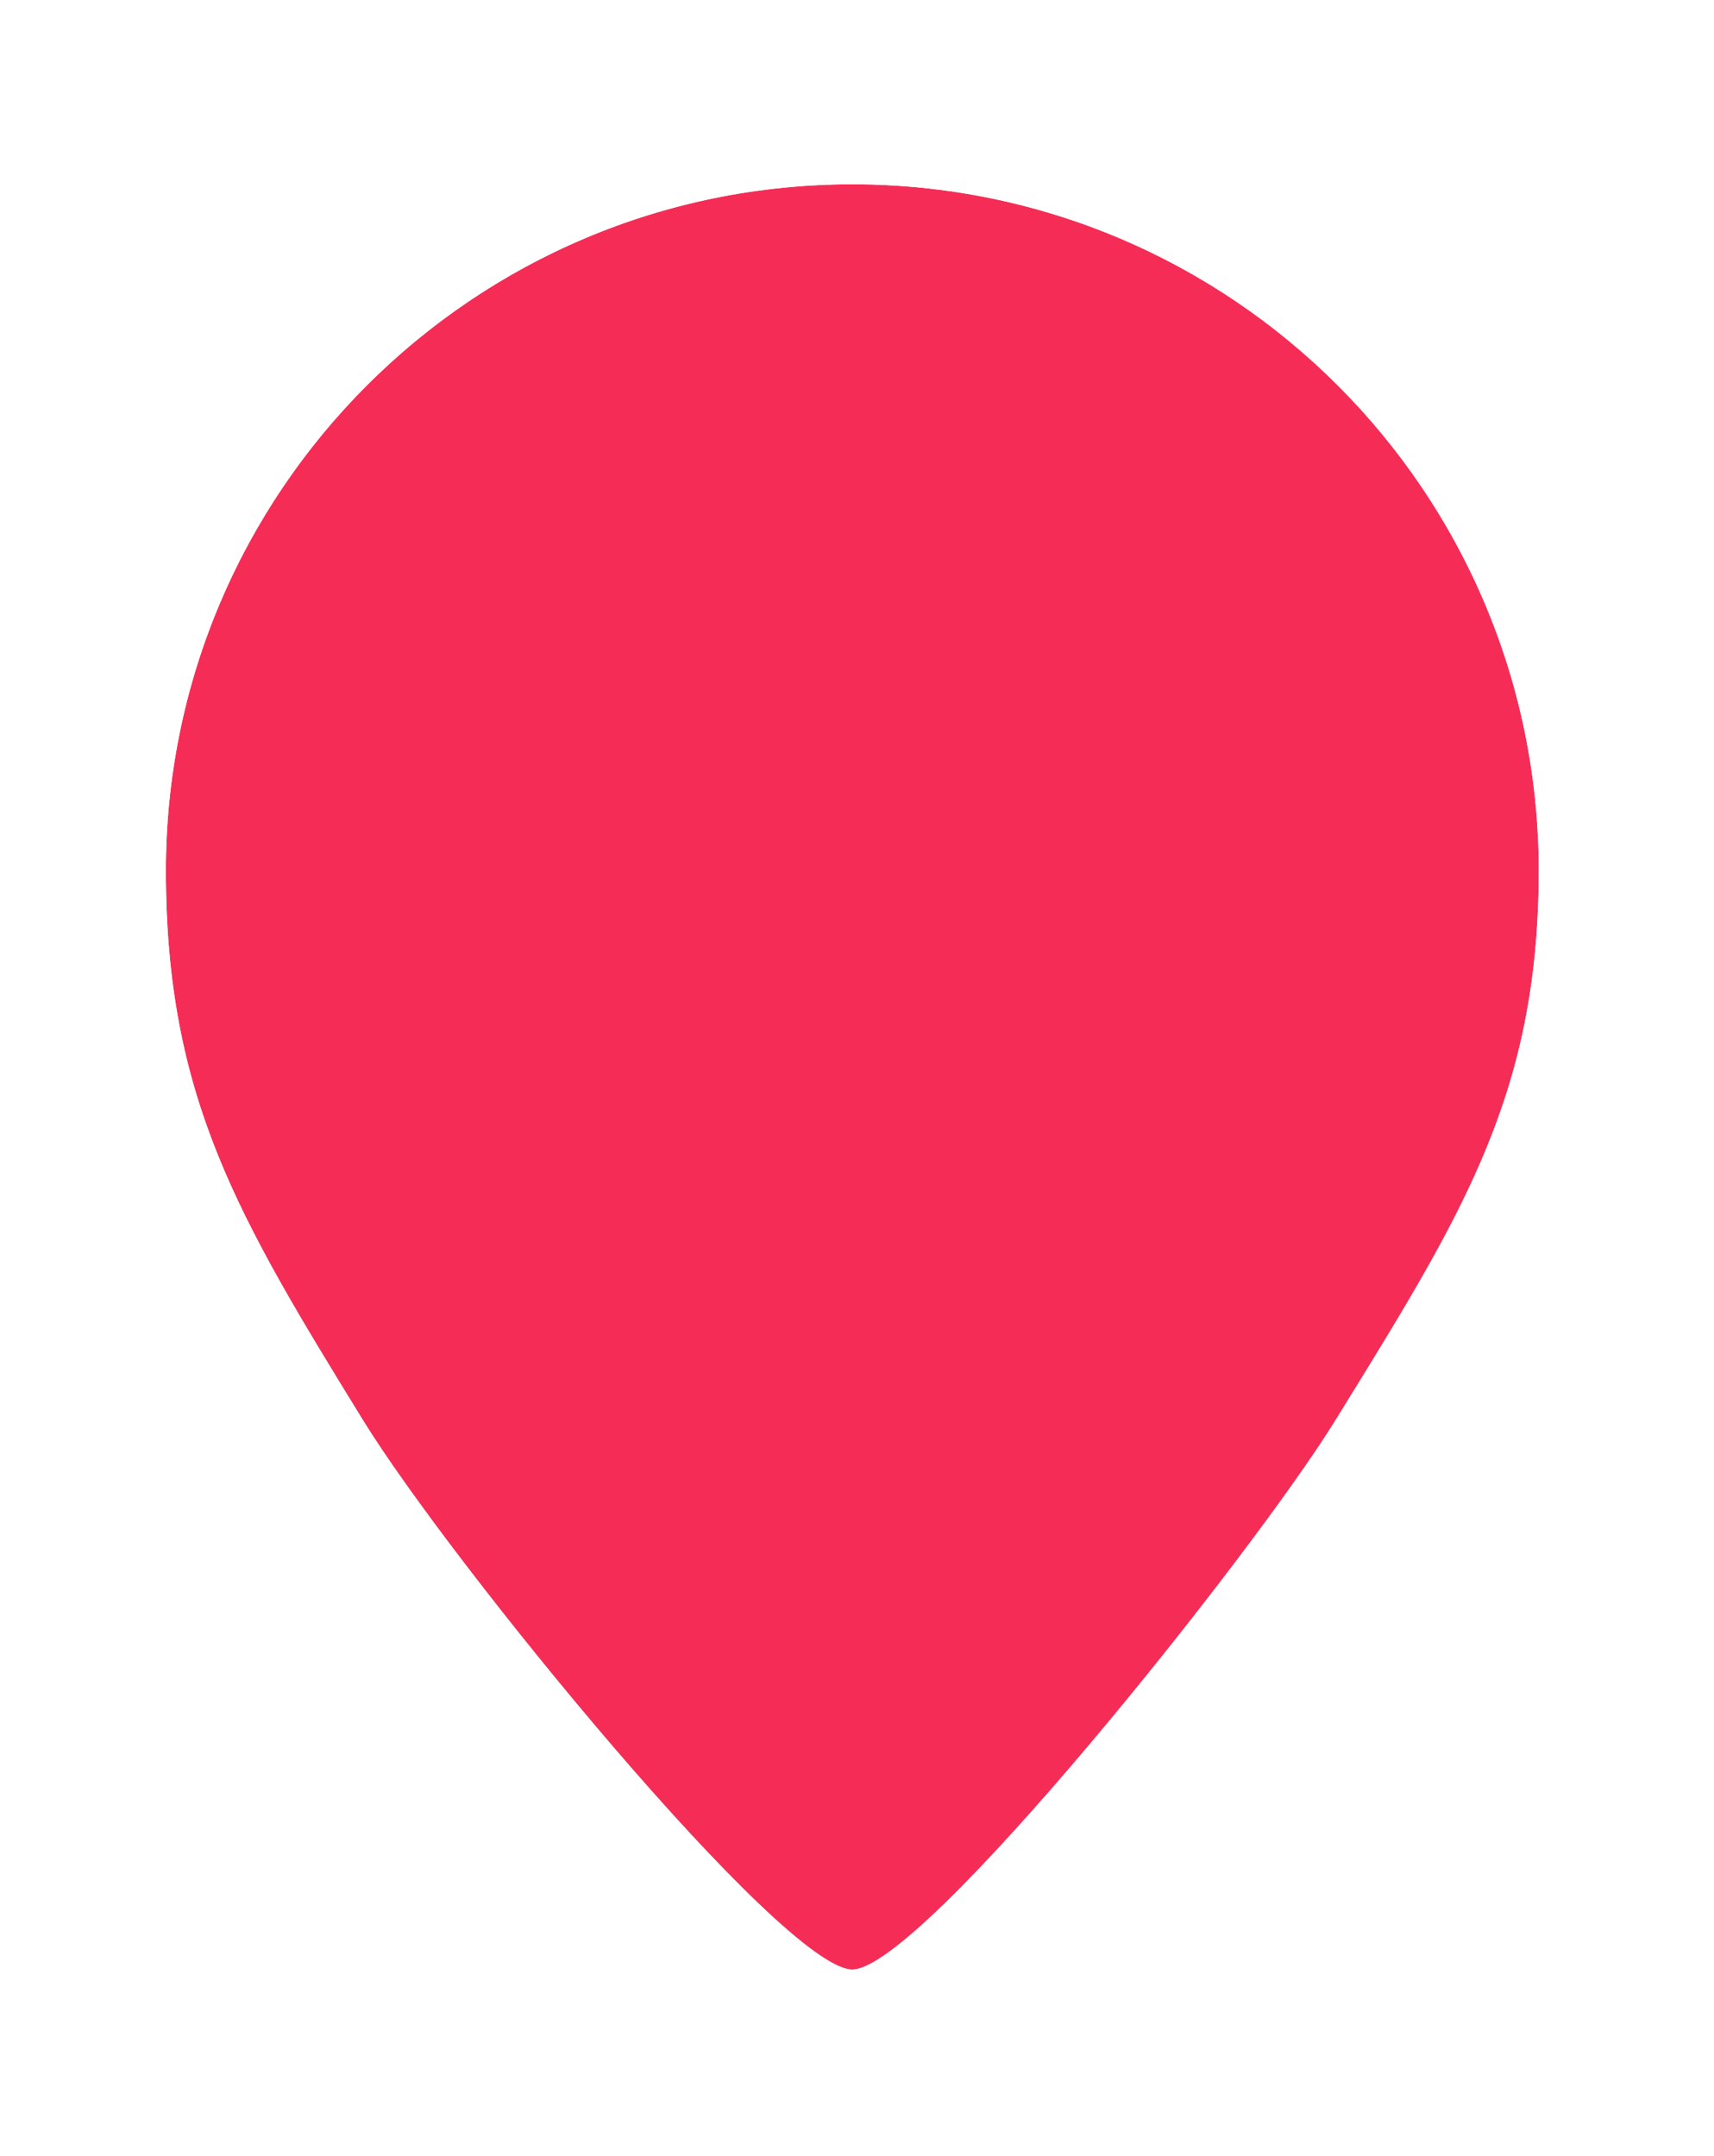 <svg width="62" height="78" viewBox="0 0 62 78" fill="none" xmlns="http://www.w3.org/2000/svg">
<g filter="url(#filter0_d_0_325)">
<path fill-rule="evenodd" clip-rule="evenodd" d="M30.83 67.083C33.35 67.083 45.347 52.017 48.306 47.217C52.853 39.84 55.661 35.475 55.661 27.33C55.661 13.617 44.544 2.5 30.83 2.5C17.117 2.5 6 13.617 6 27.33C6 35.517 8.602 39.853 13.134 47.217C16.293 52.35 28.311 67.083 30.83 67.083Z" fill="#F52D56"/>
<path d="M30.83 67.917C31.175 67.917 31.505 67.795 31.777 67.661C32.063 67.52 32.366 67.326 32.676 67.099C33.296 66.644 34.015 66.006 34.79 65.251C36.343 63.736 38.191 61.68 40.04 59.487C43.733 55.11 47.504 50.107 49.015 47.654C49.128 47.471 49.24 47.29 49.351 47.11C53.7 40.06 56.494 35.53 56.494 27.33C56.494 13.157 45.004 1.667 30.83 1.667C16.657 1.667 5.167 13.157 5.167 27.33C5.167 35.771 7.887 40.282 12.424 47.654C14.038 50.276 17.866 55.282 21.59 59.618C23.455 61.79 25.312 63.815 26.871 65.304C27.649 66.046 28.369 66.672 28.991 67.118C29.301 67.34 29.604 67.53 29.89 67.668C30.163 67.799 30.49 67.917 30.83 67.917Z" stroke="white" stroke-width="1.667"/>
</g>
<defs>
<filter id="filter0_d_0_325" x="0.167" y="0.833" width="61.328" height="76.25" filterUnits="userSpaceOnUse" color-interpolation-filters="sRGB">
<feFlood flood-opacity="0" result="BackgroundImageFix"/>
<feColorMatrix in="SourceAlpha" type="matrix" values="0 0 0 0 0 0 0 0 0 0 0 0 0 0 0 0 0 0 127 0" result="hardAlpha"/>
<feOffset dy="4.167"/>
<feGaussianBlur stdDeviation="2.083"/>
<feColorMatrix type="matrix" values="0 0 0 0 0 0 0 0 0 0 0 0 0 0 0 0 0 0 0.2 0"/>
<feBlend mode="normal" in2="BackgroundImageFix" result="effect1_dropShadow_0_325"/>
<feBlend mode="normal" in="SourceGraphic" in2="effect1_dropShadow_0_325" result="shape"/>
</filter>
</defs>
</svg>
